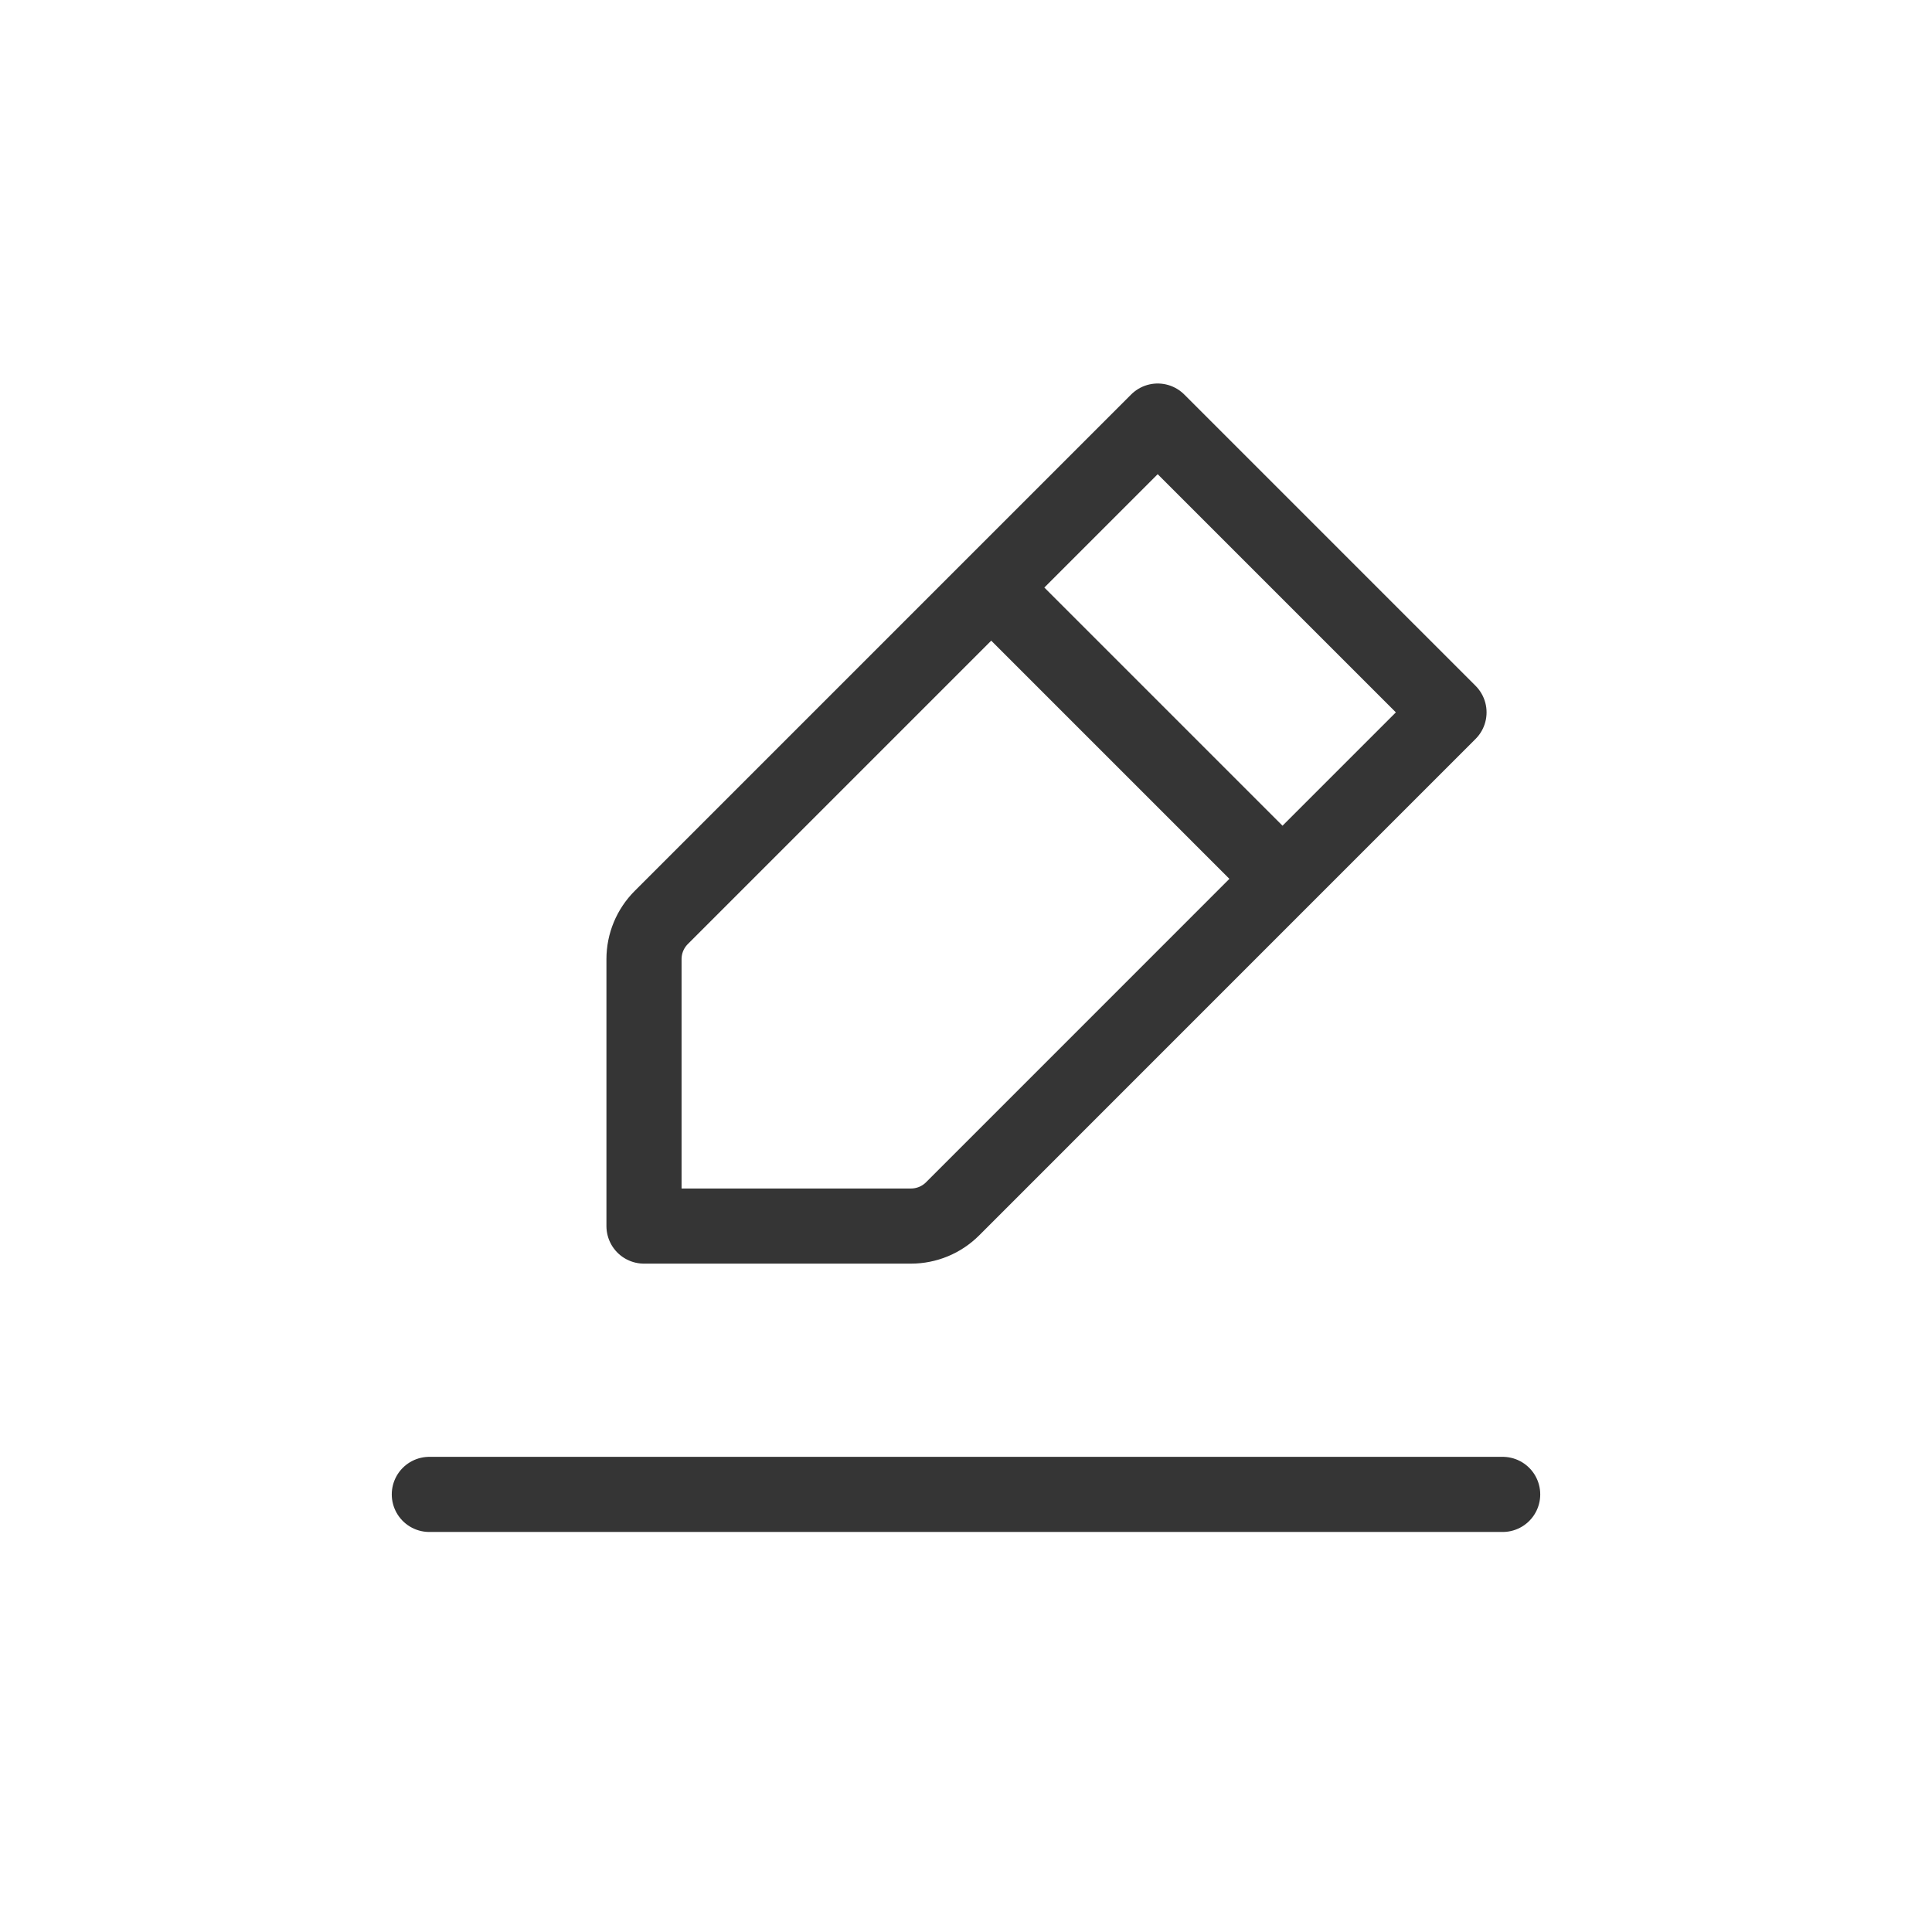 <svg width="36" height="36" viewBox="0 0 36 36" fill="none" xmlns="http://www.w3.org/2000/svg">
  <path d="M8 27.846H18H28" stroke="#353535" stroke-width="1.4" stroke-linecap="round" stroke-linejoin="round"/>
  <path d="M18.47 10.948L21.572 7.846L27 13.274L23.898 16.376M18.47 10.948L12.321 17.097C12.116 17.302 12 17.581 12 17.872V22.846H16.974C17.265 22.846 17.544 22.731 17.75 22.525L23.898 16.376M18.47 10.948L23.898 16.376" stroke="#353535" stroke-width="1.4" stroke-linecap="round" stroke-linejoin="round"/>
</svg>
